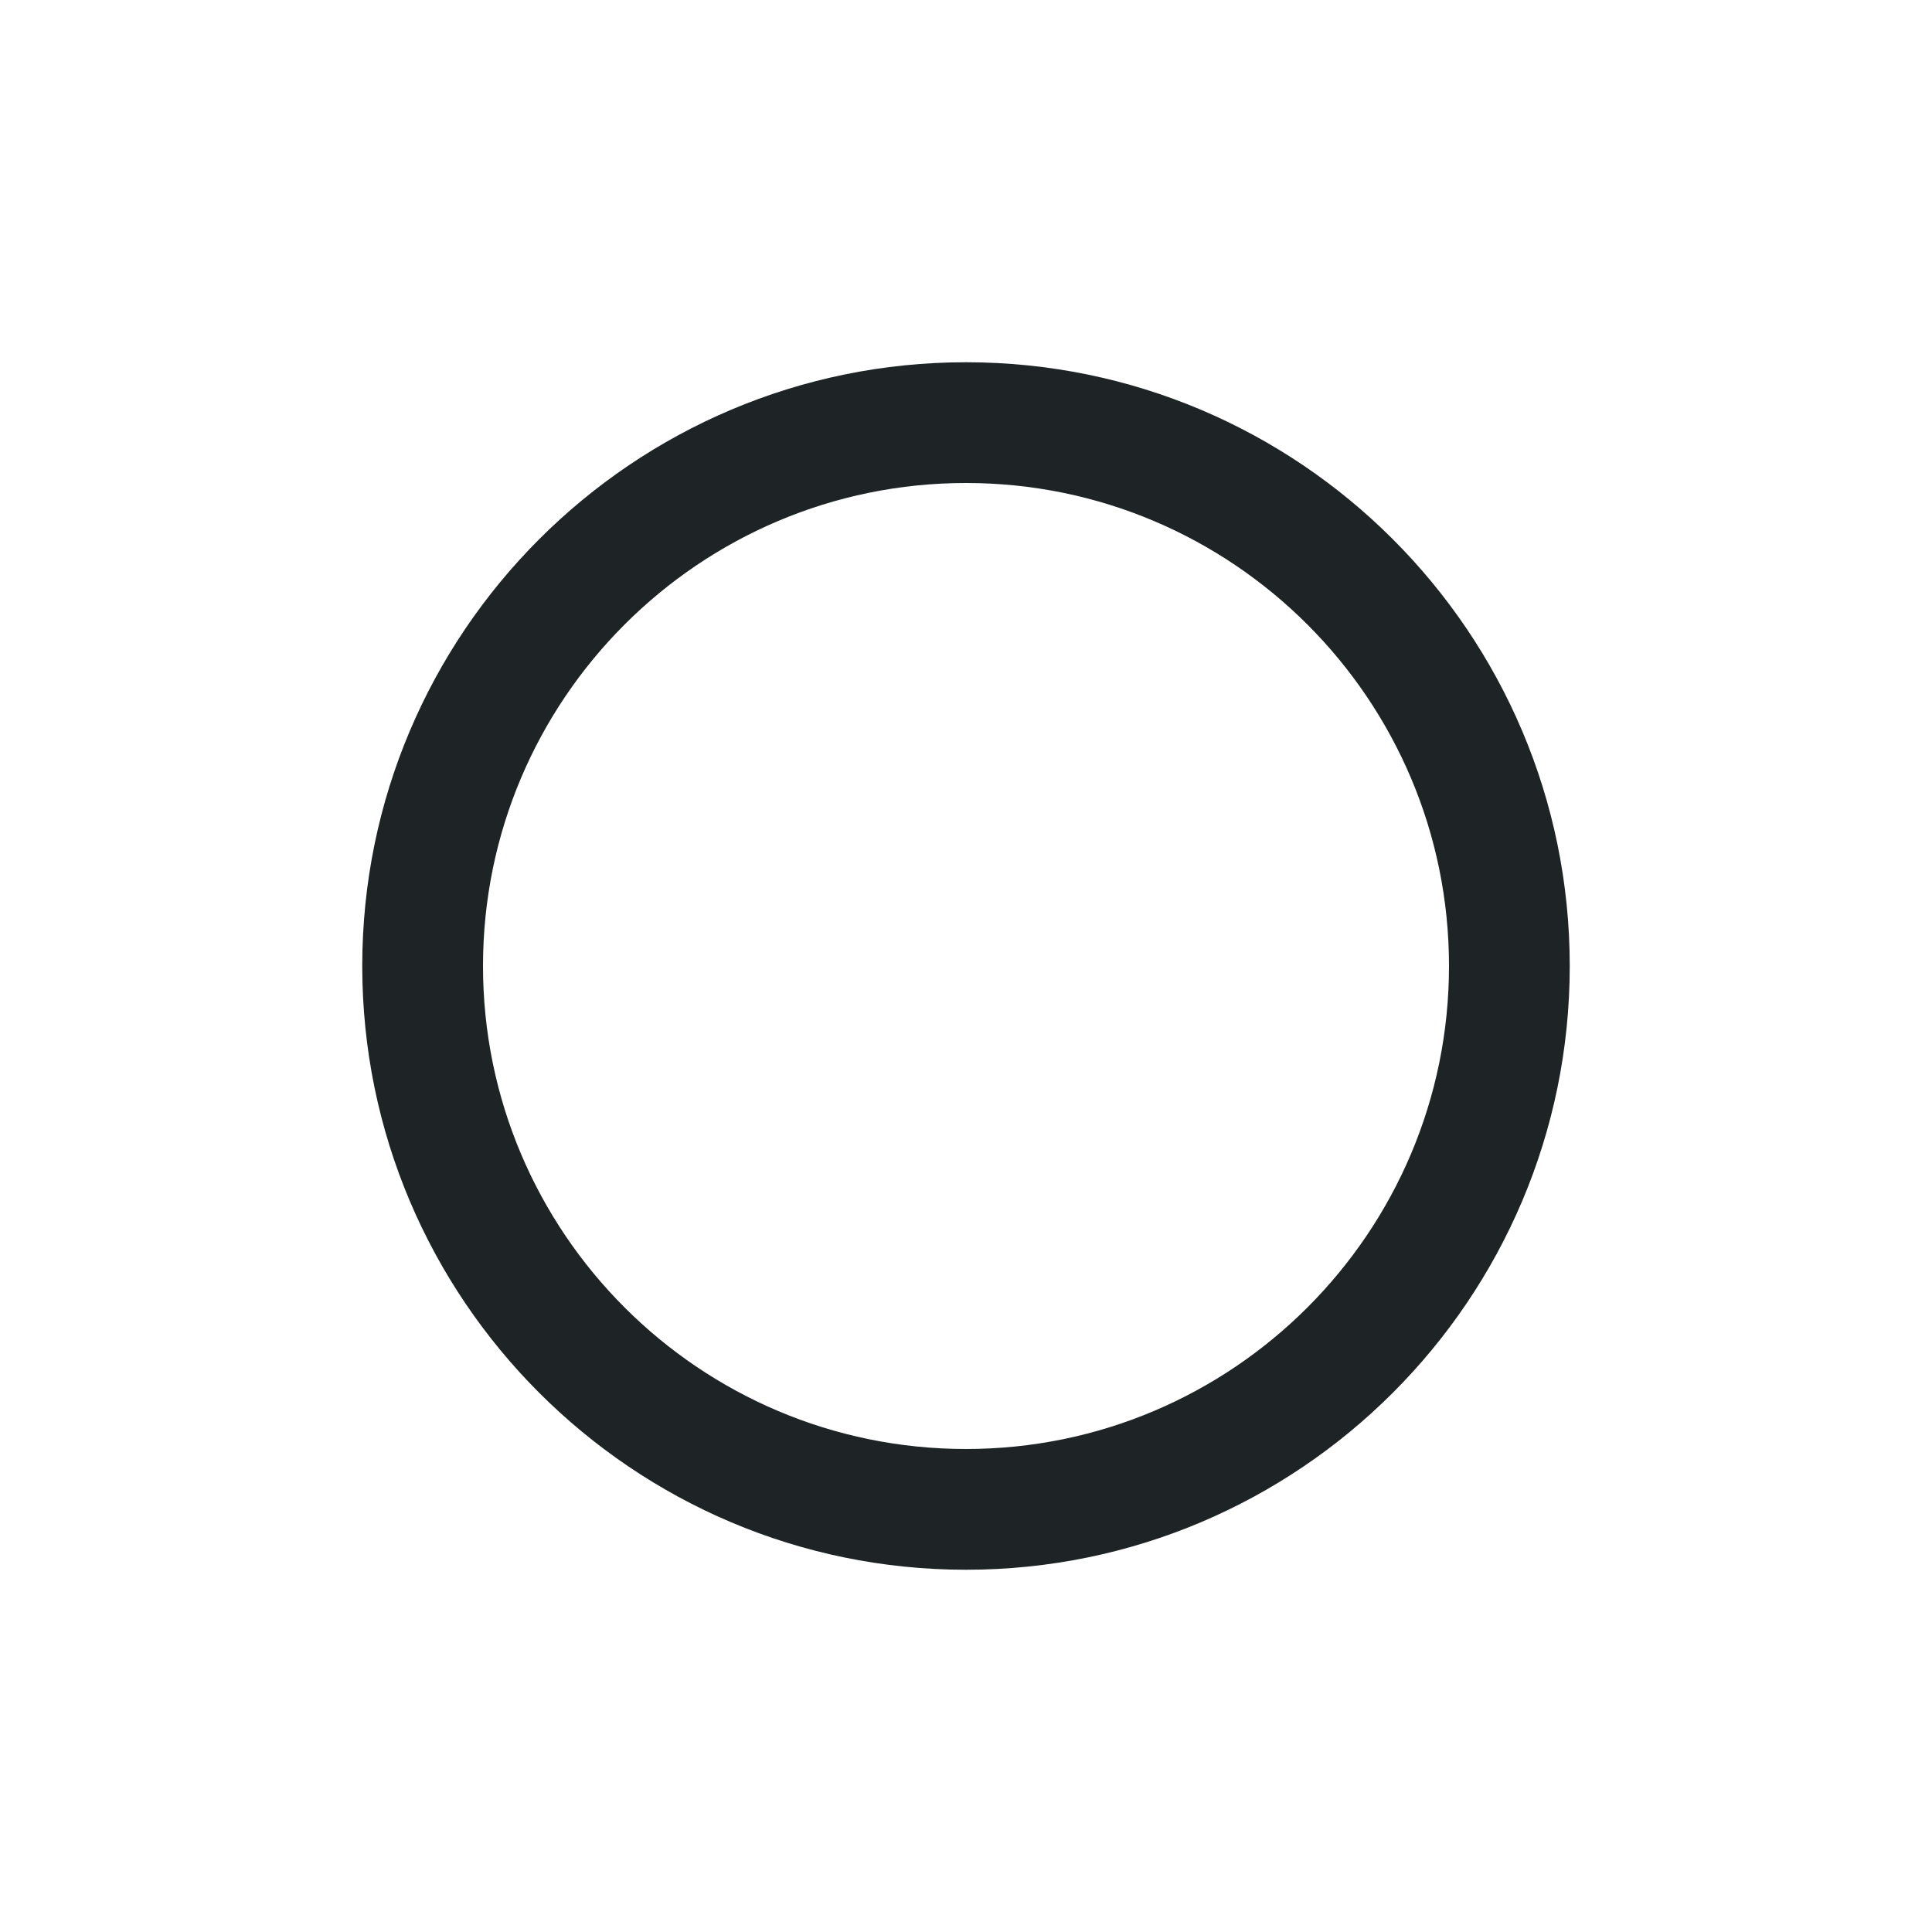 <svg height="16" width="16" xmlns="http://www.w3.org/2000/svg"><path d="M8 3C5.241 3 3 5.241 3 8s2.241 5 5 5 5-2.241 5-5-2.241-5-5-5zm0 1c2.207 0 4 1.793 4 4s-1.793 4-4 4-4-1.793-4-4 1.793-4 4-4z" fill="#1e2326" overflow="visible" style="marker:none" color="#9da9a0"/></svg>